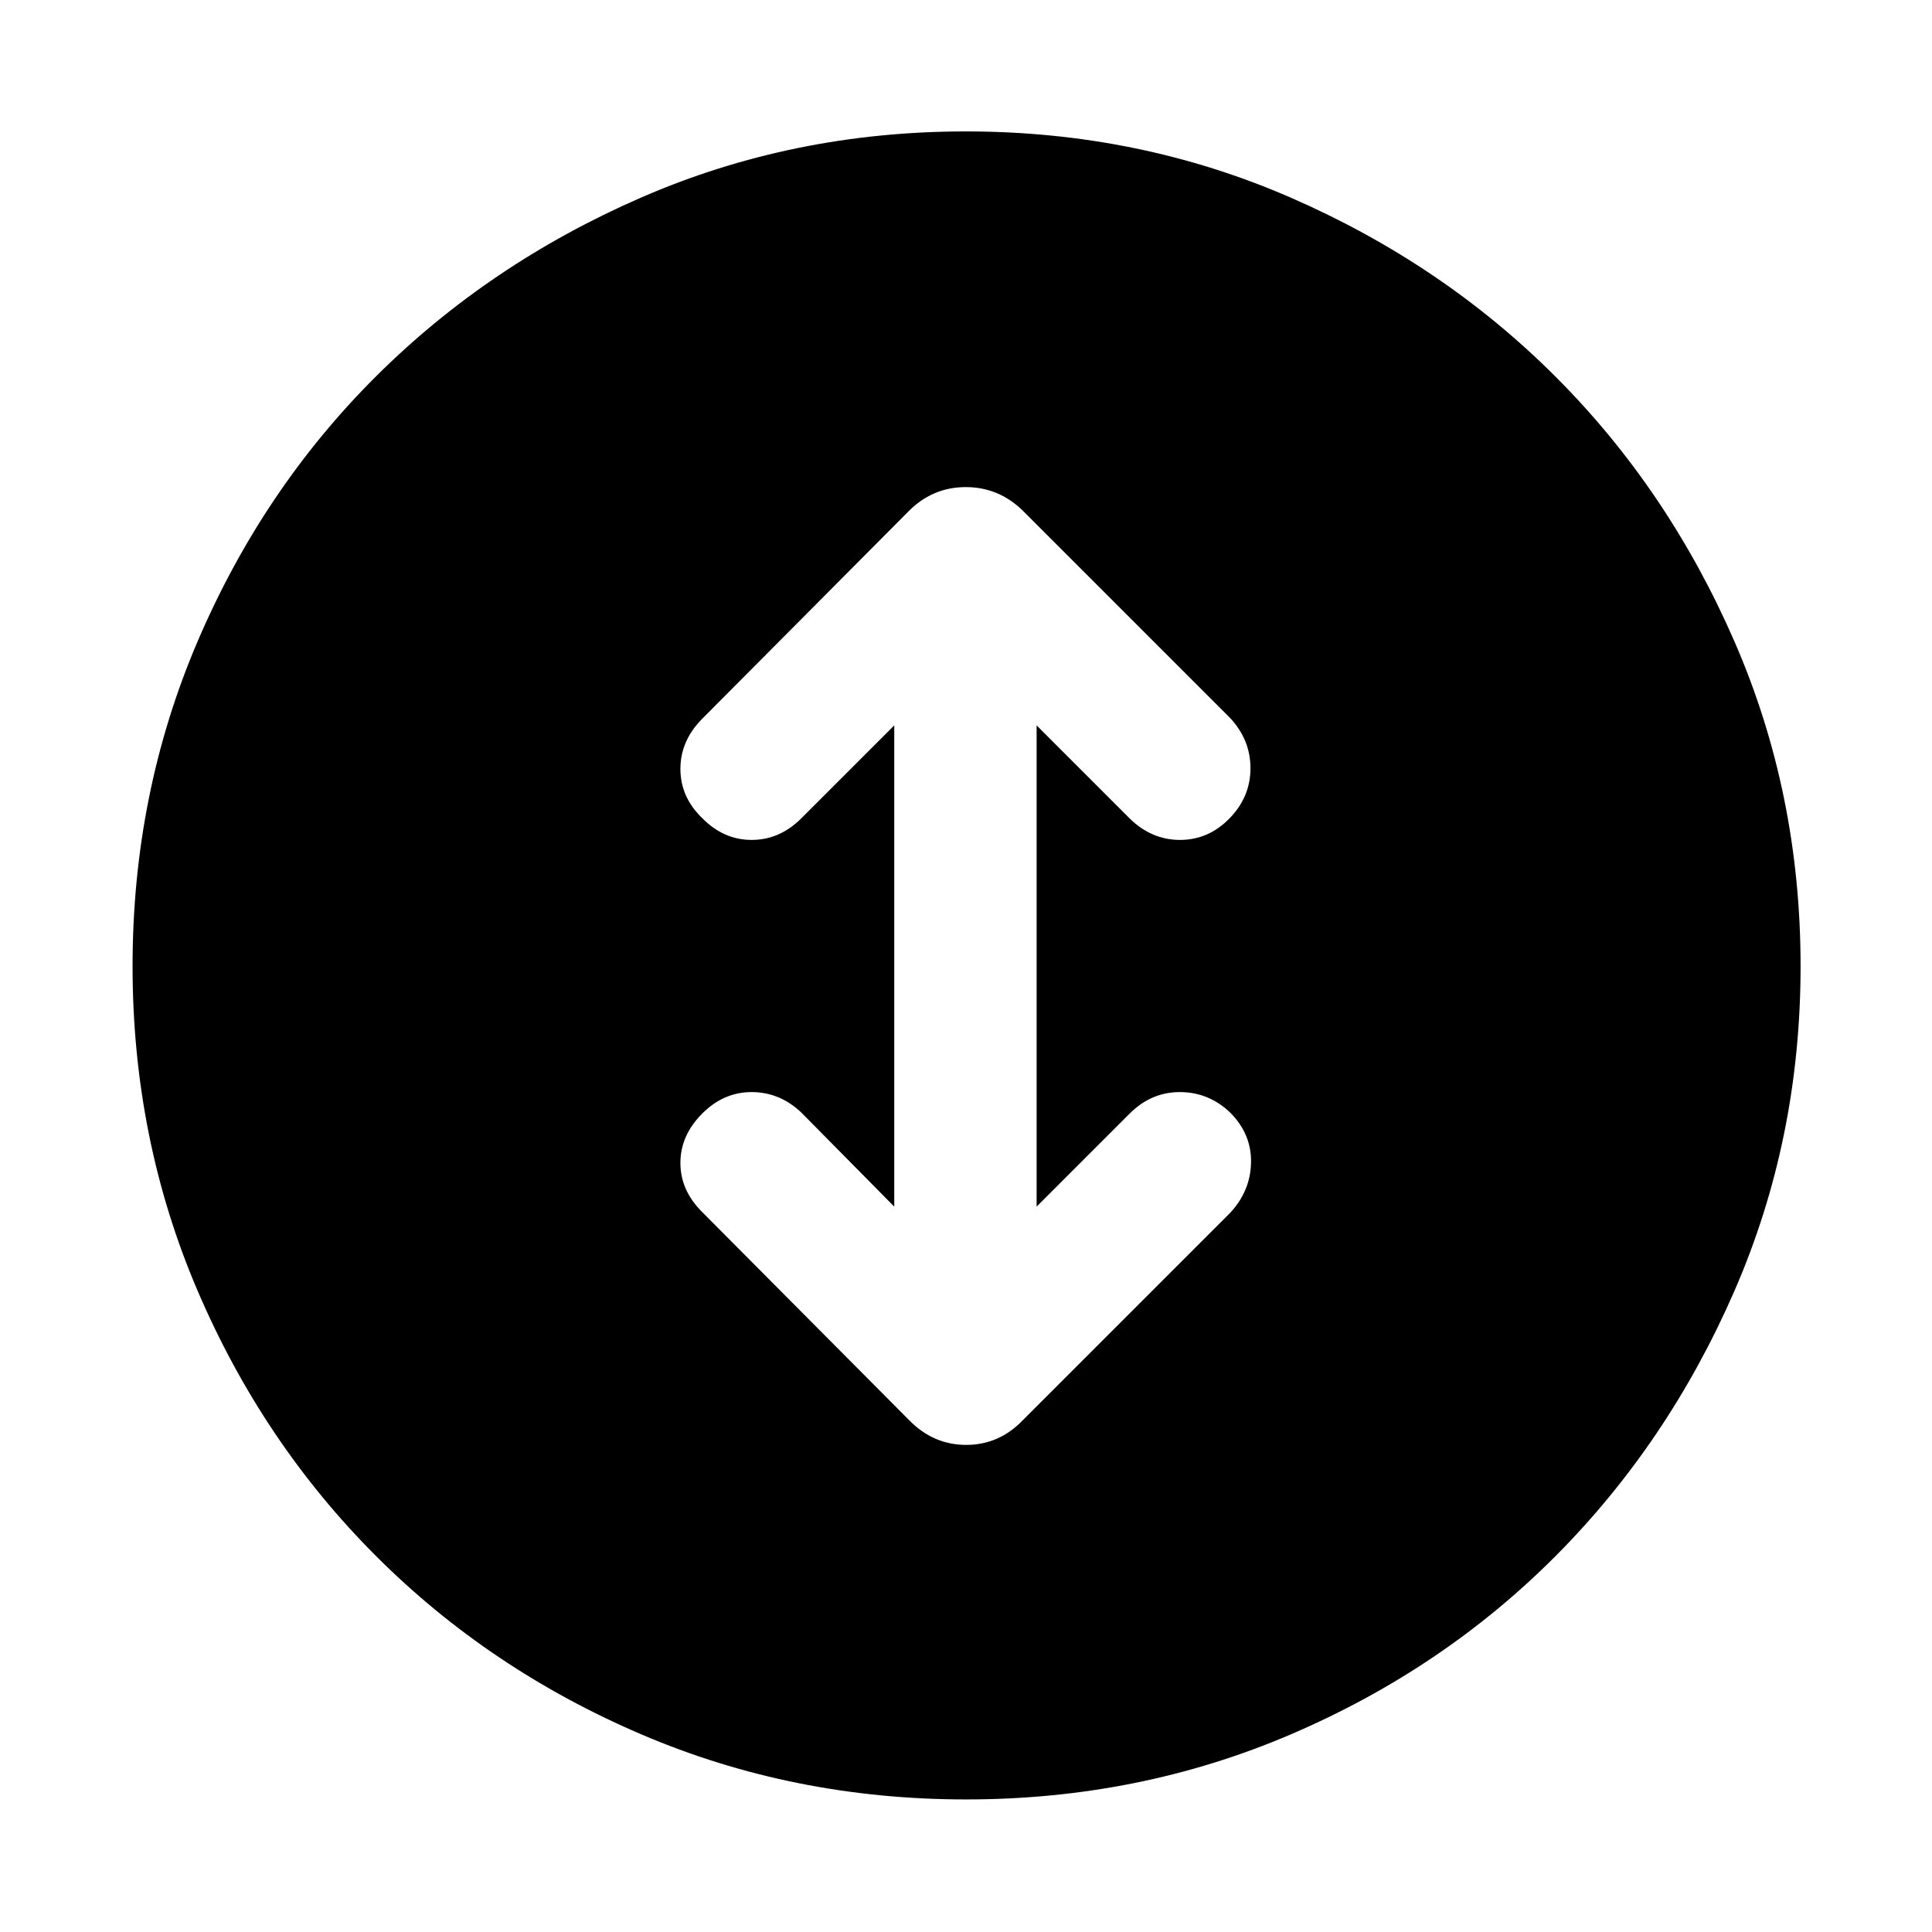 <svg xmlns="http://www.w3.org/2000/svg" width="48" height="48" viewBox="0 -960 960 960"><path d="M480.08-65.87q-85.91 0-161.45-32.35-75.54-32.34-131.8-88.61-56.27-56.26-88.61-131.72-32.35-75.47-32.35-161.37 0-85.91 32.35-161.45 32.34-75.54 88.52-131.52 56.18-55.98 131.7-88.89 75.52-32.92 161.48-32.92t161.48 32.92q75.51 32.91 131.49 88.89 55.98 55.98 88.89 131.49 32.92 75.52 32.92 161.48t-32.92 161.48q-32.91 75.52-88.89 131.7-55.98 56.18-131.44 88.52-75.47 32.35-161.37 32.35Zm-35.73-294.57-46.22-46.78q-10.7-10.13-24.67-10.13-13.98 0-24.68 10.82-10.69 10.82-10.69 24.39t10.69 24.27l102.87 103.44q12.03 12.39 28.45 12.39t28.25-12.39L611.22-357.3q10.13-10.85 10.41-25.04.28-14.18-10.41-24.88-10.7-10.13-24.96-10.13-14.26 0-24.96 10.7l-46.21 46.21v-239.12l46.21 46.21q10.85 10.7 25.04 10.7 14.18 0 24.6-10.7 10.41-10.69 10.41-24.88 0-14.18-10.13-25.03L508.35-706.13q-12.03-11.83-28.45-11.83t-28.25 11.83L348.78-602.7q-10.69 10.85-10.69 24.75 0 13.91 10.69 24.32 10.7 10.98 24.68 10.98 13.97 0 24.67-10.7l46.22-46.21v239.12Z"/></svg>